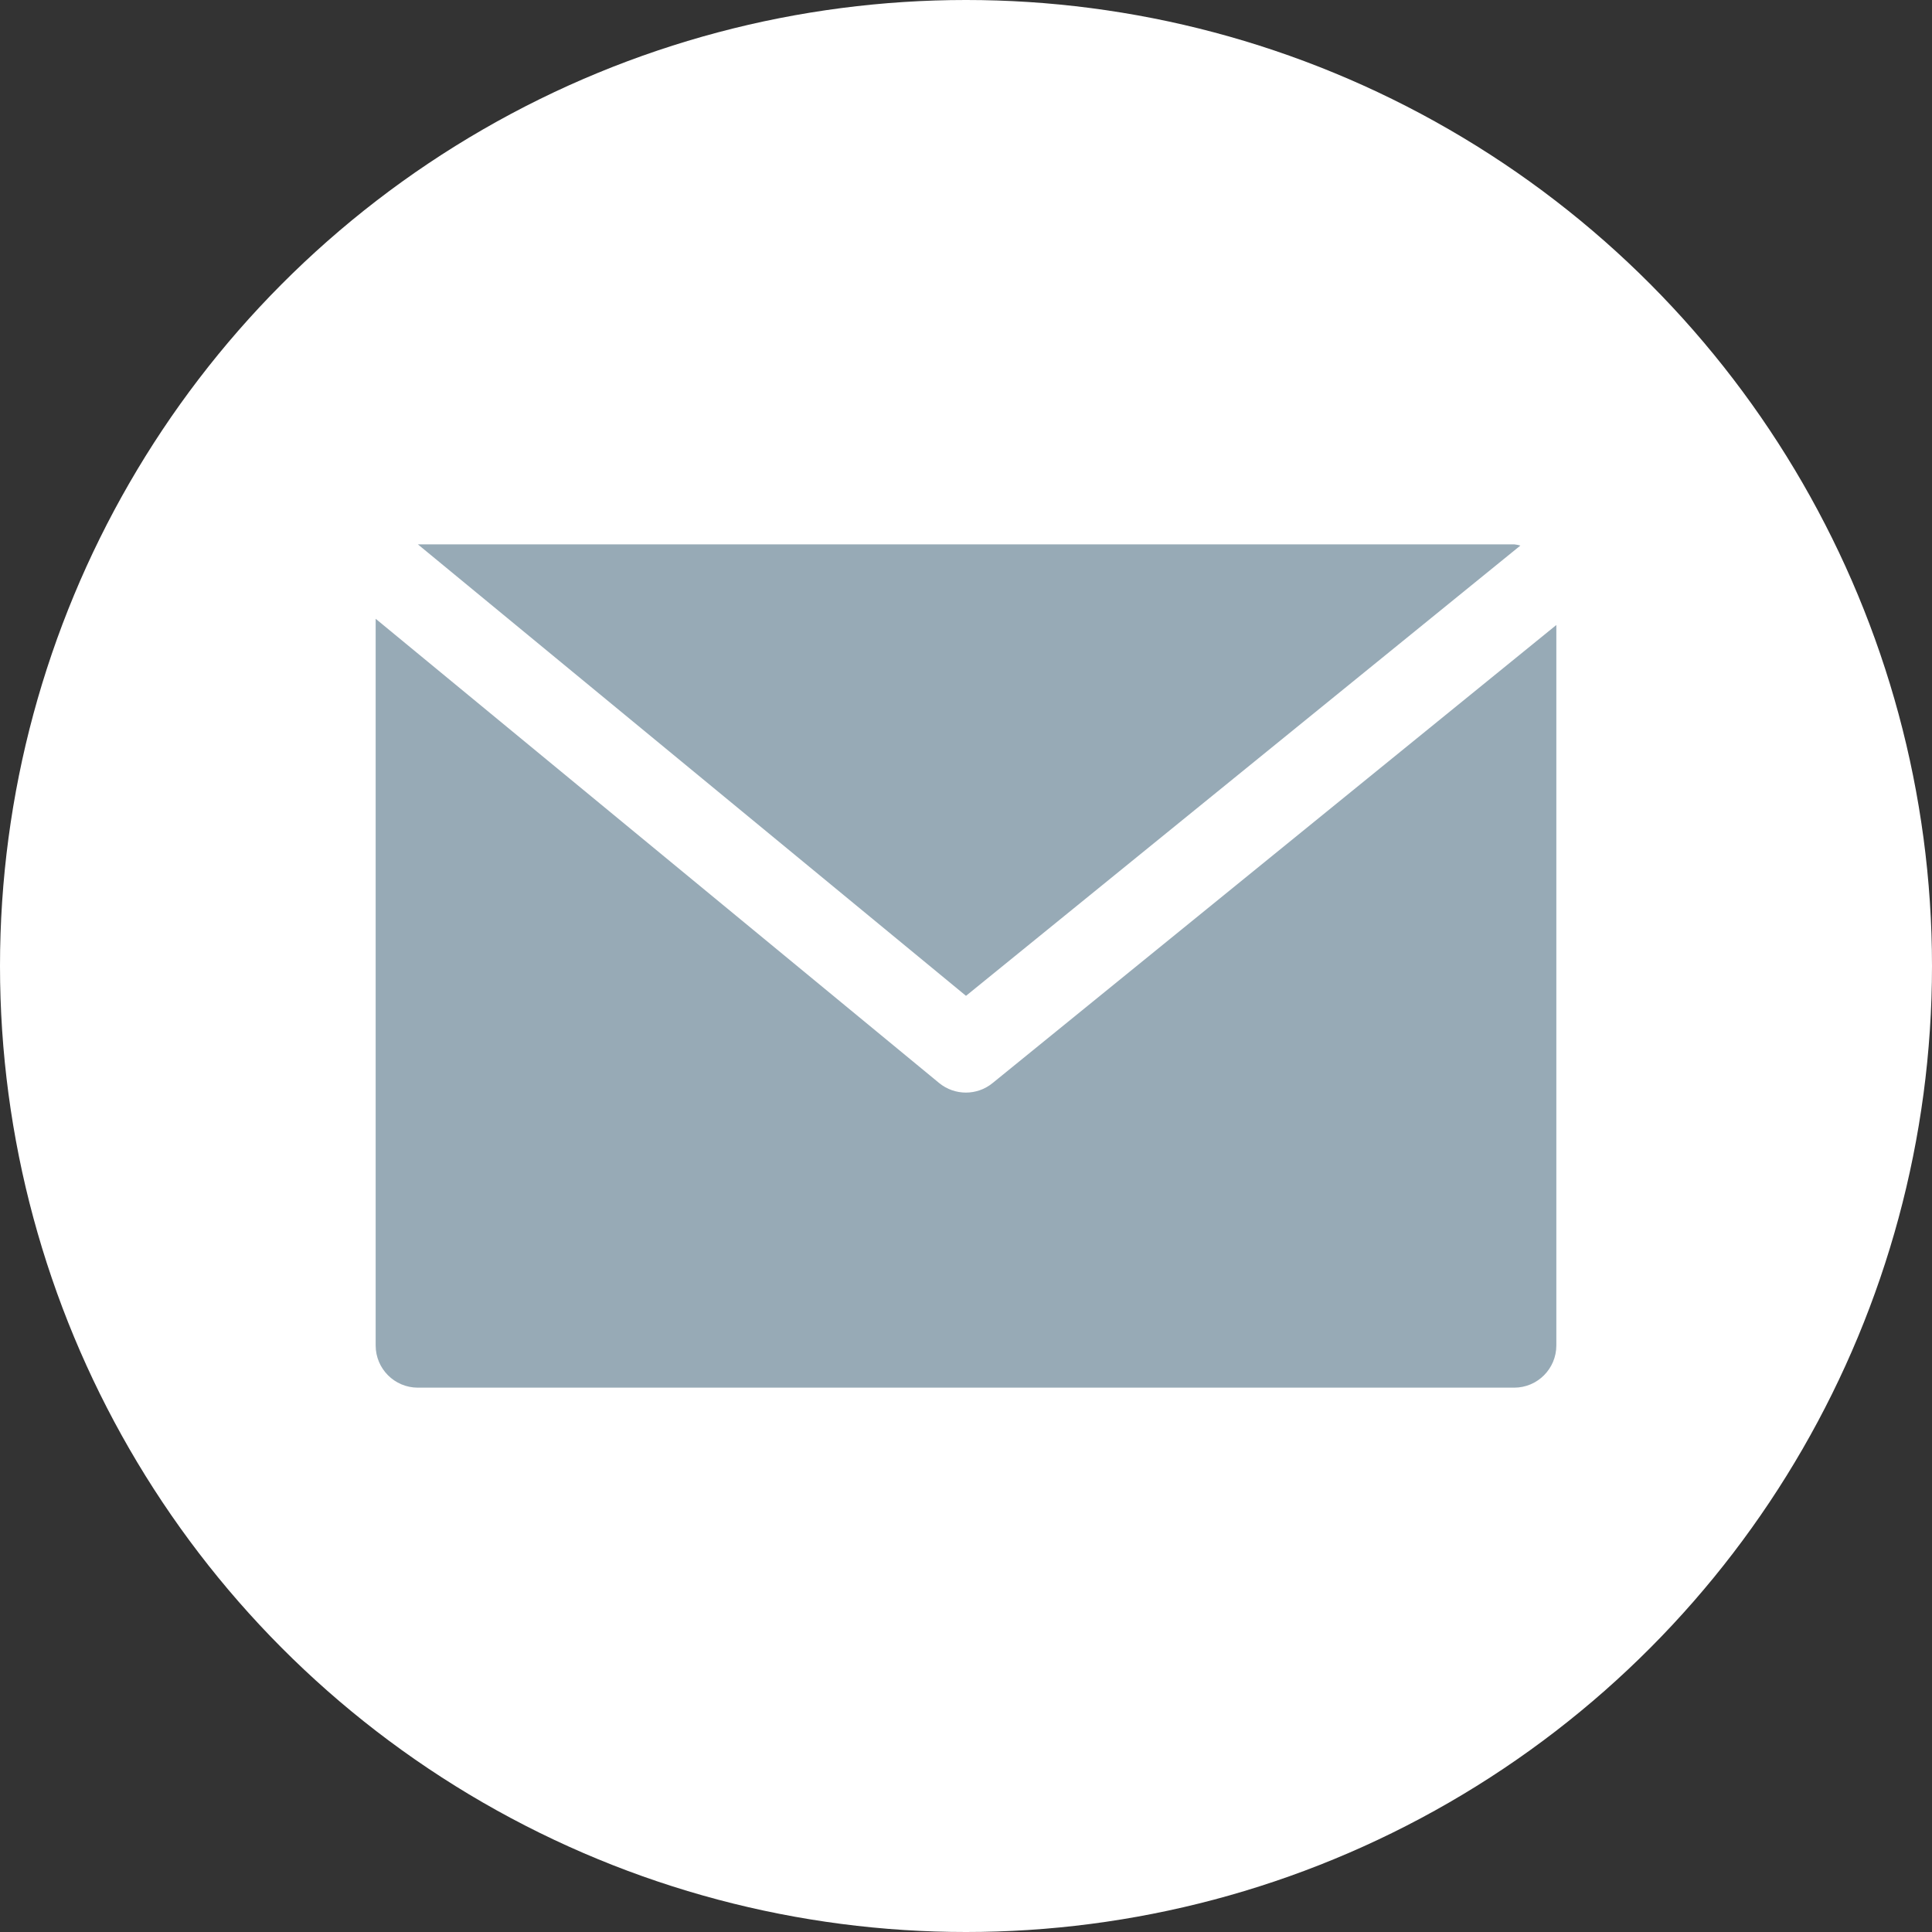 <svg width="36" height="36" viewBox="0 0 36 36" fill="none" xmlns="http://www.w3.org/2000/svg">
<rect x="0" y="0" width="36" height="36" fill="#333333" stroke="none"/>
<circle cx="18" cy="18" r="18" fill="white"/>
<g clip-path="url(#clip0)">
<path d="M28.215 10.143H7.786L18 18.556L28.33 10.166C28.292 10.155 28.254 10.147 28.215 10.143Z" fill="#97AAB6"/>
<path d="M18.496 20.181C18.206 20.418 17.79 20.418 17.5 20.181L7 11.53V25.071C7 25.505 7.352 25.857 7.786 25.857H28.215C28.648 25.857 29 25.505 29 25.071V11.646L18.496 20.181Z" fill="#97AAB6"/>
</g>
<defs>
<clipPath id="clip0">
<rect width="22" height="22" fill="white" transform="translate(7 7)"/>
</clipPath>
</defs>
</svg>
